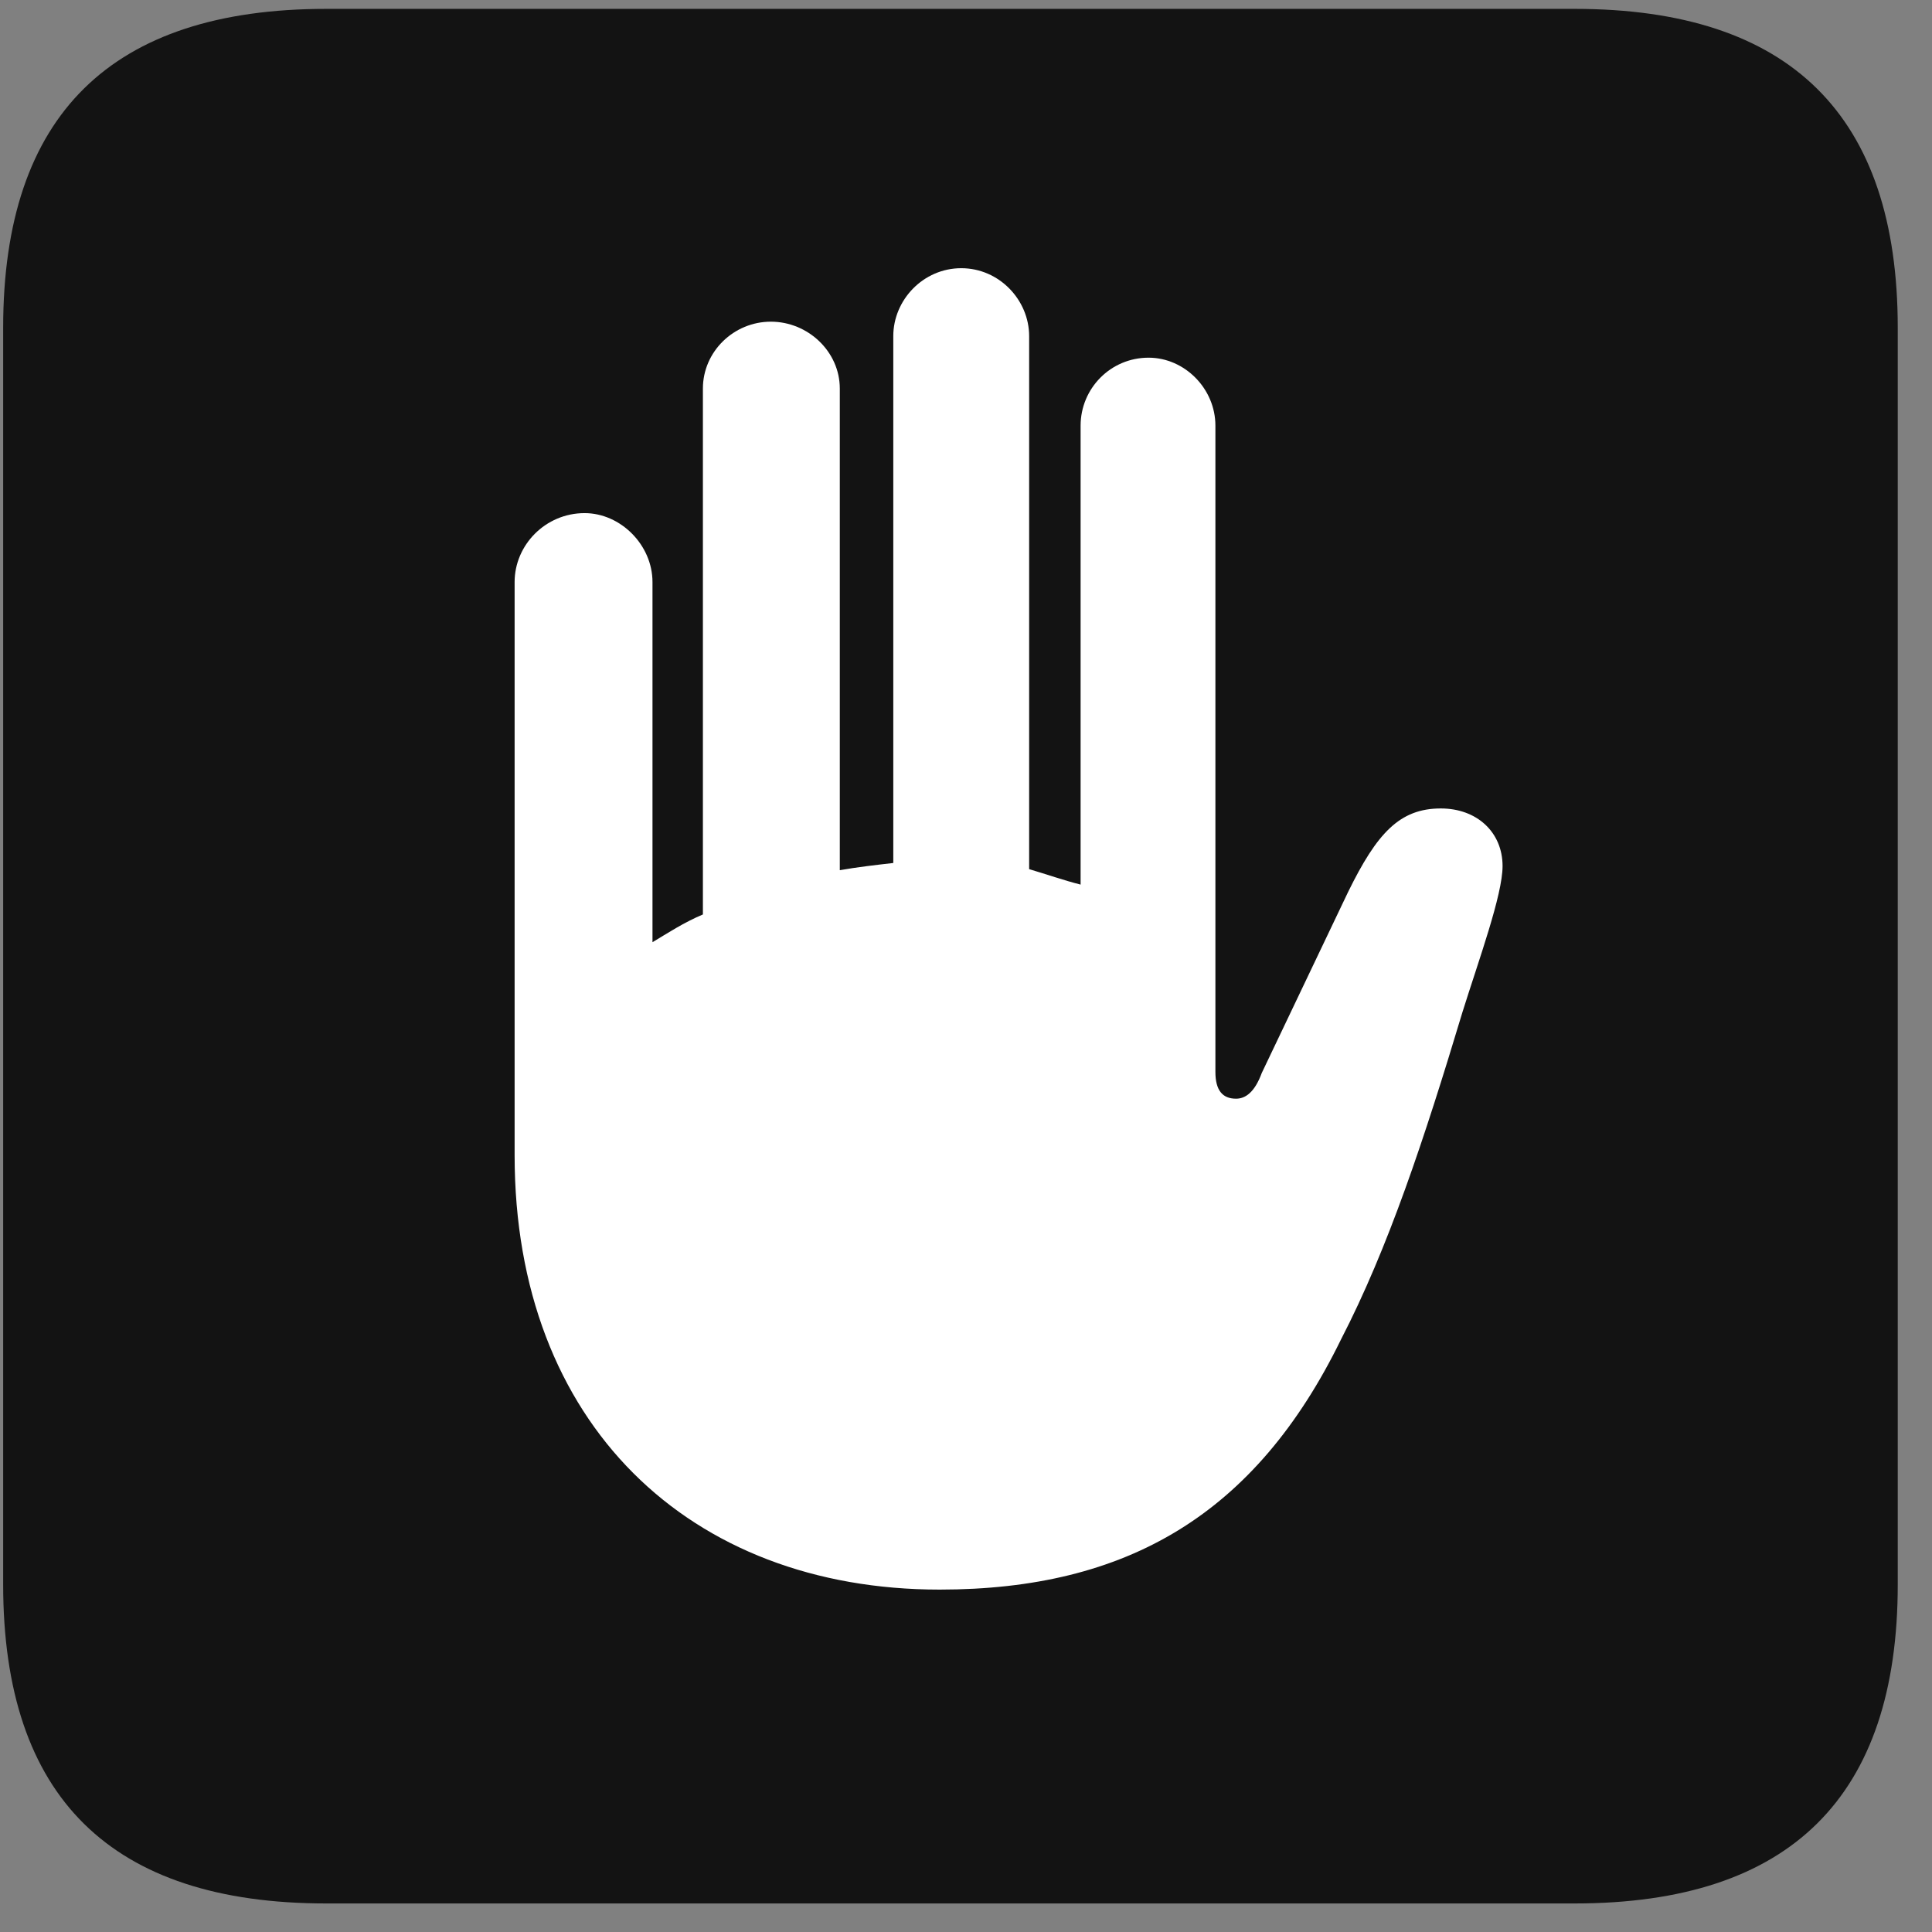 <svg width="22" height="22" viewBox="0 0 22 22" fill="none" xmlns="http://www.w3.org/2000/svg">
<rect x="0" y="0" width="22" height="22" fill="#808080" stroke="none"/>
<g clip-path="url(#clip0_2207_18655)">
<path d="M3.715 21.675H17.93C20.391 21.675 21.61 20.456 21.61 18.042V3.733C21.61 1.319 20.391 0.101 17.93 0.101H3.715C1.266 0.101 0.036 1.308 0.036 3.733V18.042C0.036 20.468 1.266 21.675 3.715 21.675Z" fill="black" fill-opacity="0.85"/>
<path d="M5.86 13.155V6.628C5.86 6.206 6.211 5.843 6.657 5.843C7.067 5.843 7.43 6.206 7.43 6.628V10.729C7.606 10.624 7.782 10.507 8.004 10.413V4.425C8.004 4.003 8.356 3.663 8.778 3.663C9.2 3.663 9.563 4.003 9.563 4.425V9.909C9.762 9.874 9.961 9.851 10.172 9.827V3.827C10.172 3.417 10.512 3.054 10.946 3.054C11.379 3.054 11.719 3.417 11.719 3.827V9.897C11.918 9.956 12.118 10.026 12.305 10.073V4.847C12.305 4.425 12.645 4.073 13.079 4.073C13.489 4.073 13.84 4.425 13.84 4.847V12.206C13.84 12.417 13.922 12.511 14.075 12.511C14.18 12.511 14.286 12.441 14.368 12.218L15.352 10.155C15.68 9.487 15.938 9.206 16.407 9.206C16.817 9.206 17.11 9.476 17.11 9.862C17.11 10.191 16.84 10.929 16.653 11.526C16.219 12.968 15.809 14.21 15.27 15.253C14.297 17.245 12.832 18.101 10.7 18.101C7.852 18.101 5.86 16.214 5.86 13.155Z" fill="white"/>
</g>
<defs>
<clipPath id="clip0_2207_18655">
<rect width="21.574" height="21.598" fill="white" transform="translate(0.036 0.077)"/>
</clipPath>
</defs>
</svg>
